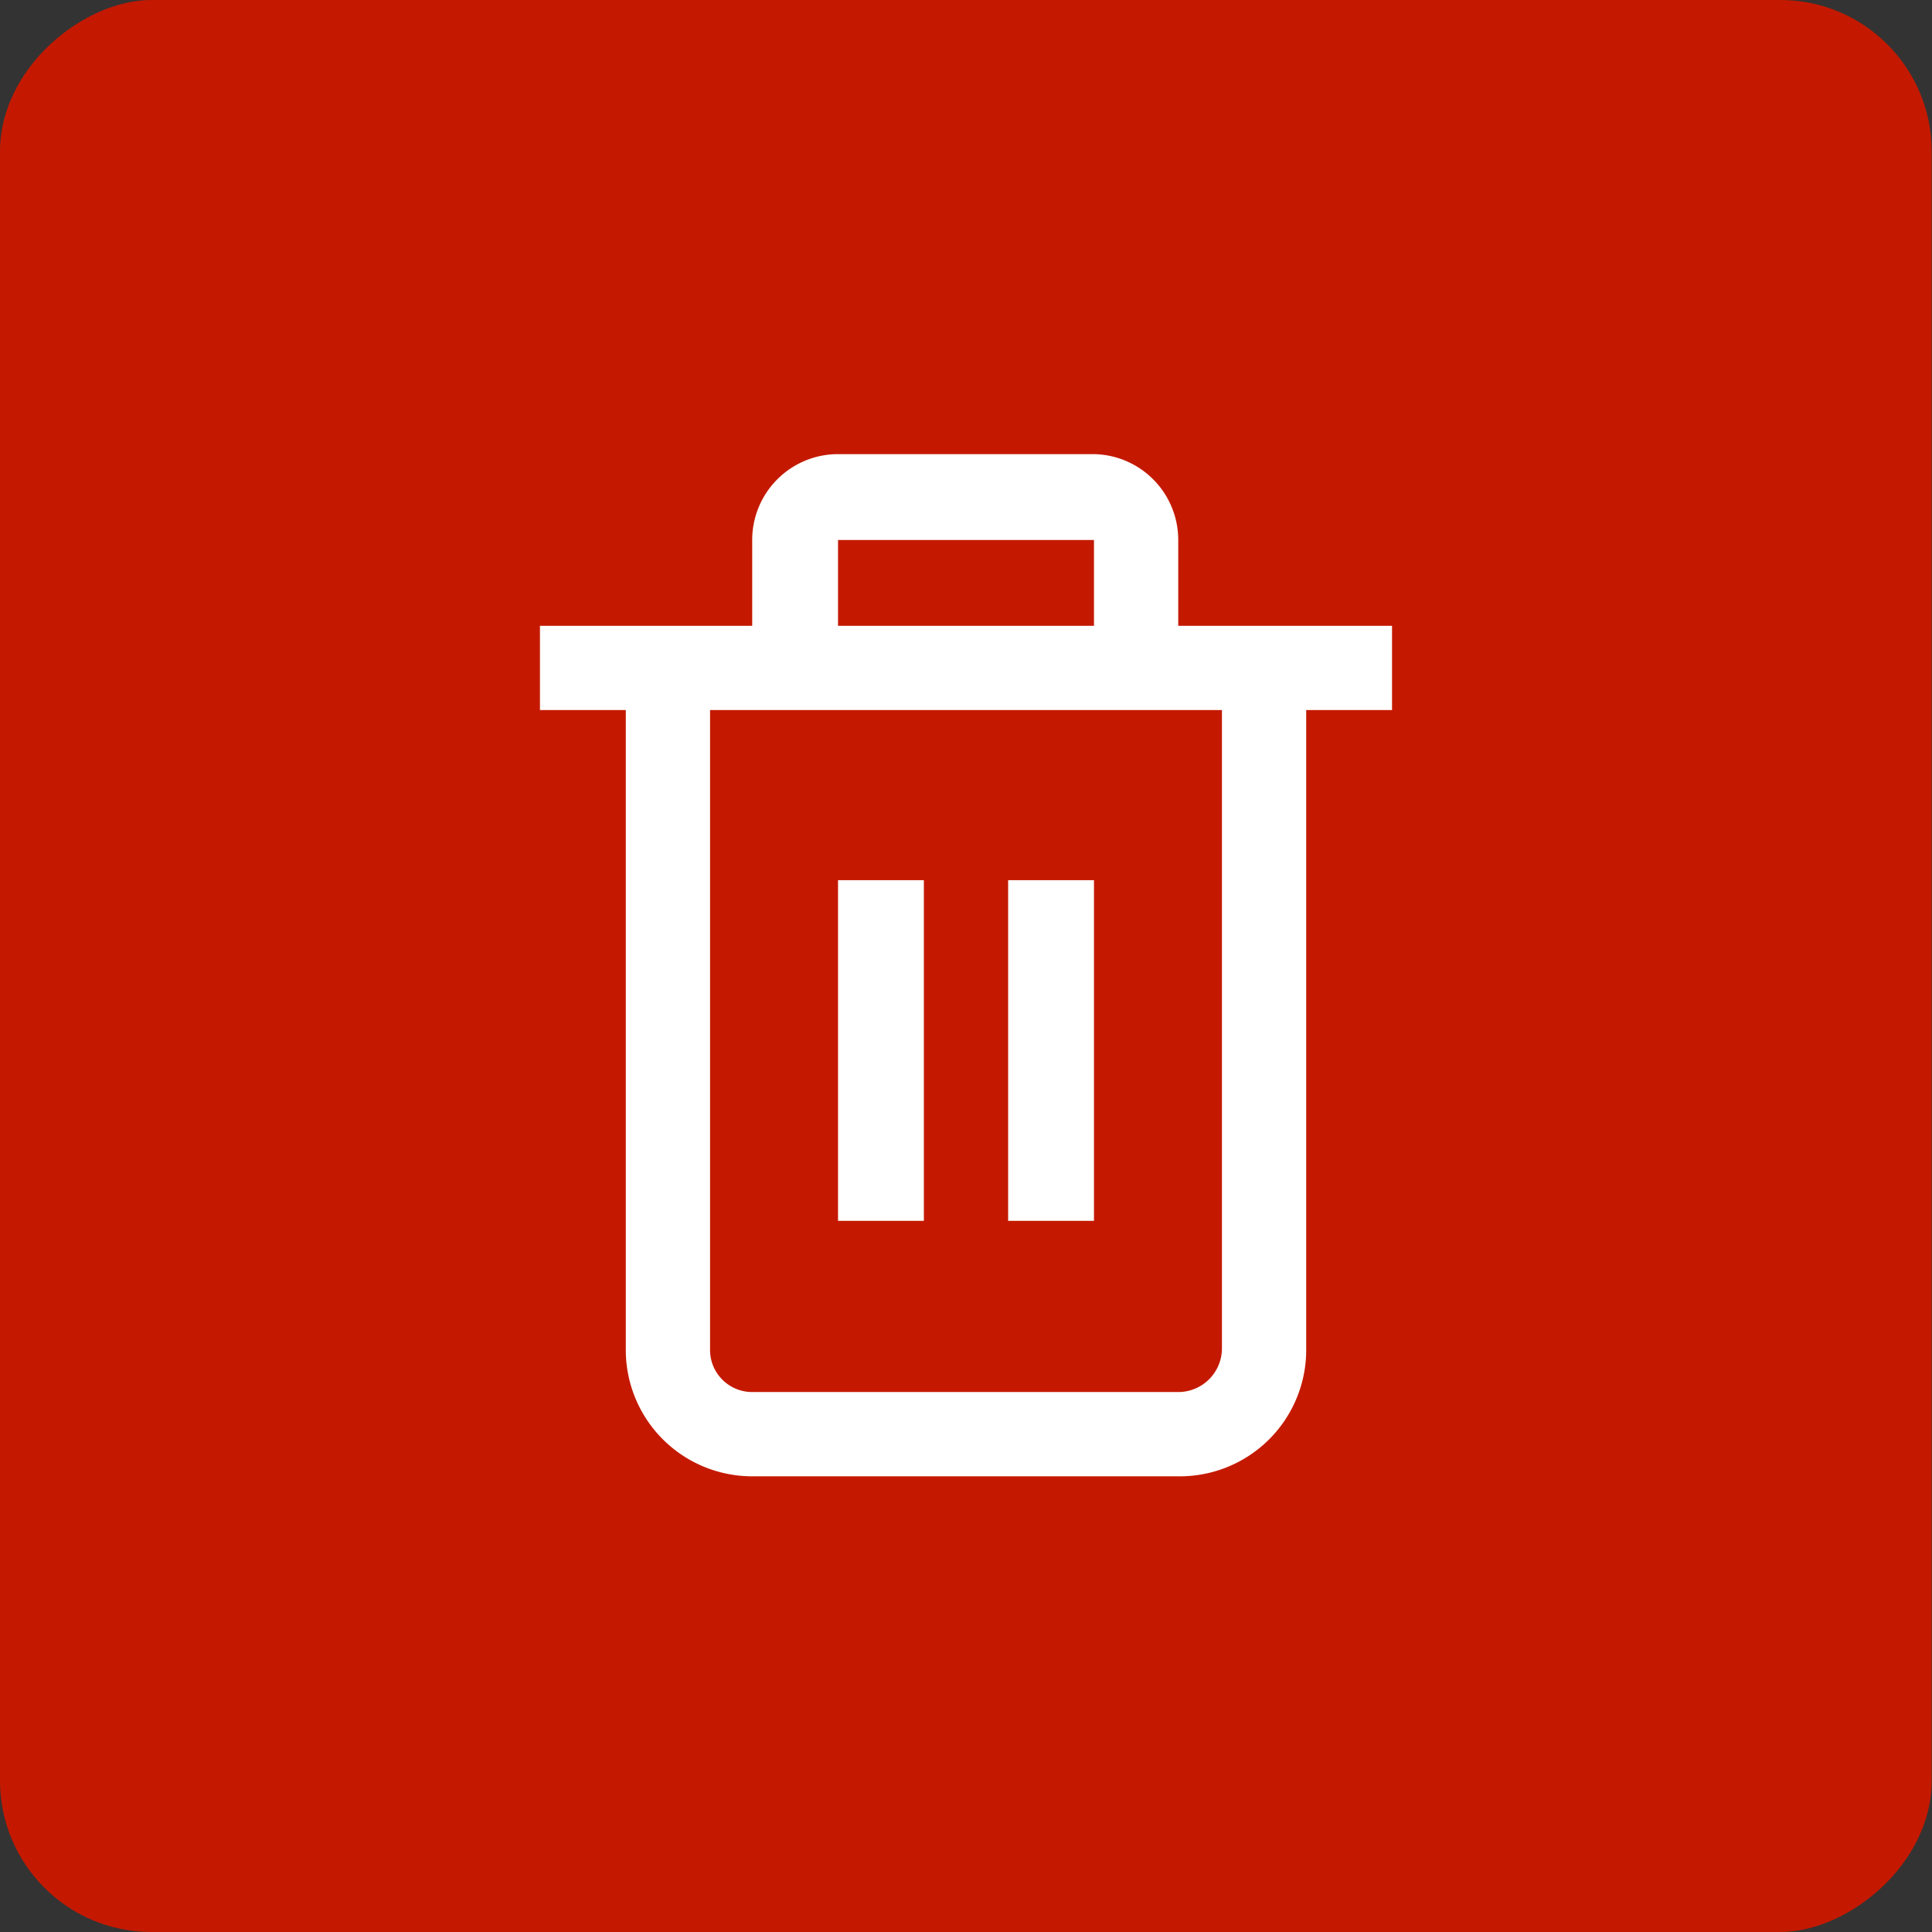 <svg xmlns="http://www.w3.org/2000/svg" viewBox="0 0 123.8 123.8"><rect x="0" y="0" width="123.8" height="123.8" fill="#333333" stroke="none"/><defs><style>.ee7e100e-fc52-47d7-9934-6050285b02f4{fill:#c41900;}.addd6411-1fd8-4fbf-9970-9a7917a4c44f{fill:#fff;}</style></defs><title>Fichier 14LezzGo_delete_button</title><g id="fae4e94b-d6da-4ea6-80a2-a93c964102a6" data-name="Calque 2"><g id="e4fea14c-15e9-408e-9b65-3ef05bd449f5" data-name="Calque 1"><rect class="ee7e100e-fc52-47d7-9934-6050285b02f4" width="123.8" height="123.78" rx="9.7" transform="translate(0 123.8) rotate(-90)"/><g id="f24c949f-2cf9-41fb-bb17-d3a93f74258e" data-name=" 01 align center"><path class="addd6411-1fd8-4fbf-9970-9a7917a4c44f" d="M89.2,40.1H75.5V34.6a5.5,5.5,0,0,0-5.4-5.5H53.7a5.5,5.5,0,0,0-5.5,5.5v5.5H34.6v5.4h5.5V86.4a8.1,8.1,0,0,0,8.1,8.2H75.5a8.1,8.1,0,0,0,8.2-8.2V45.5h5.5ZM53.7,34.6H70.1v5.5H53.7ZM78.3,86.4a2.8,2.8,0,0,1-2.8,2.8H48.2a2.7,2.7,0,0,1-2.7-2.8V45.5H78.3Z"/><rect class="addd6411-1fd8-4fbf-9970-9a7917a4c44f" x="53.7" y="56.4" width="5.5" height="21.83"/><rect class="addd6411-1fd8-4fbf-9970-9a7917a4c44f" x="64.6" y="56.4" width="5.5" height="21.83"/></g></g></g></svg>